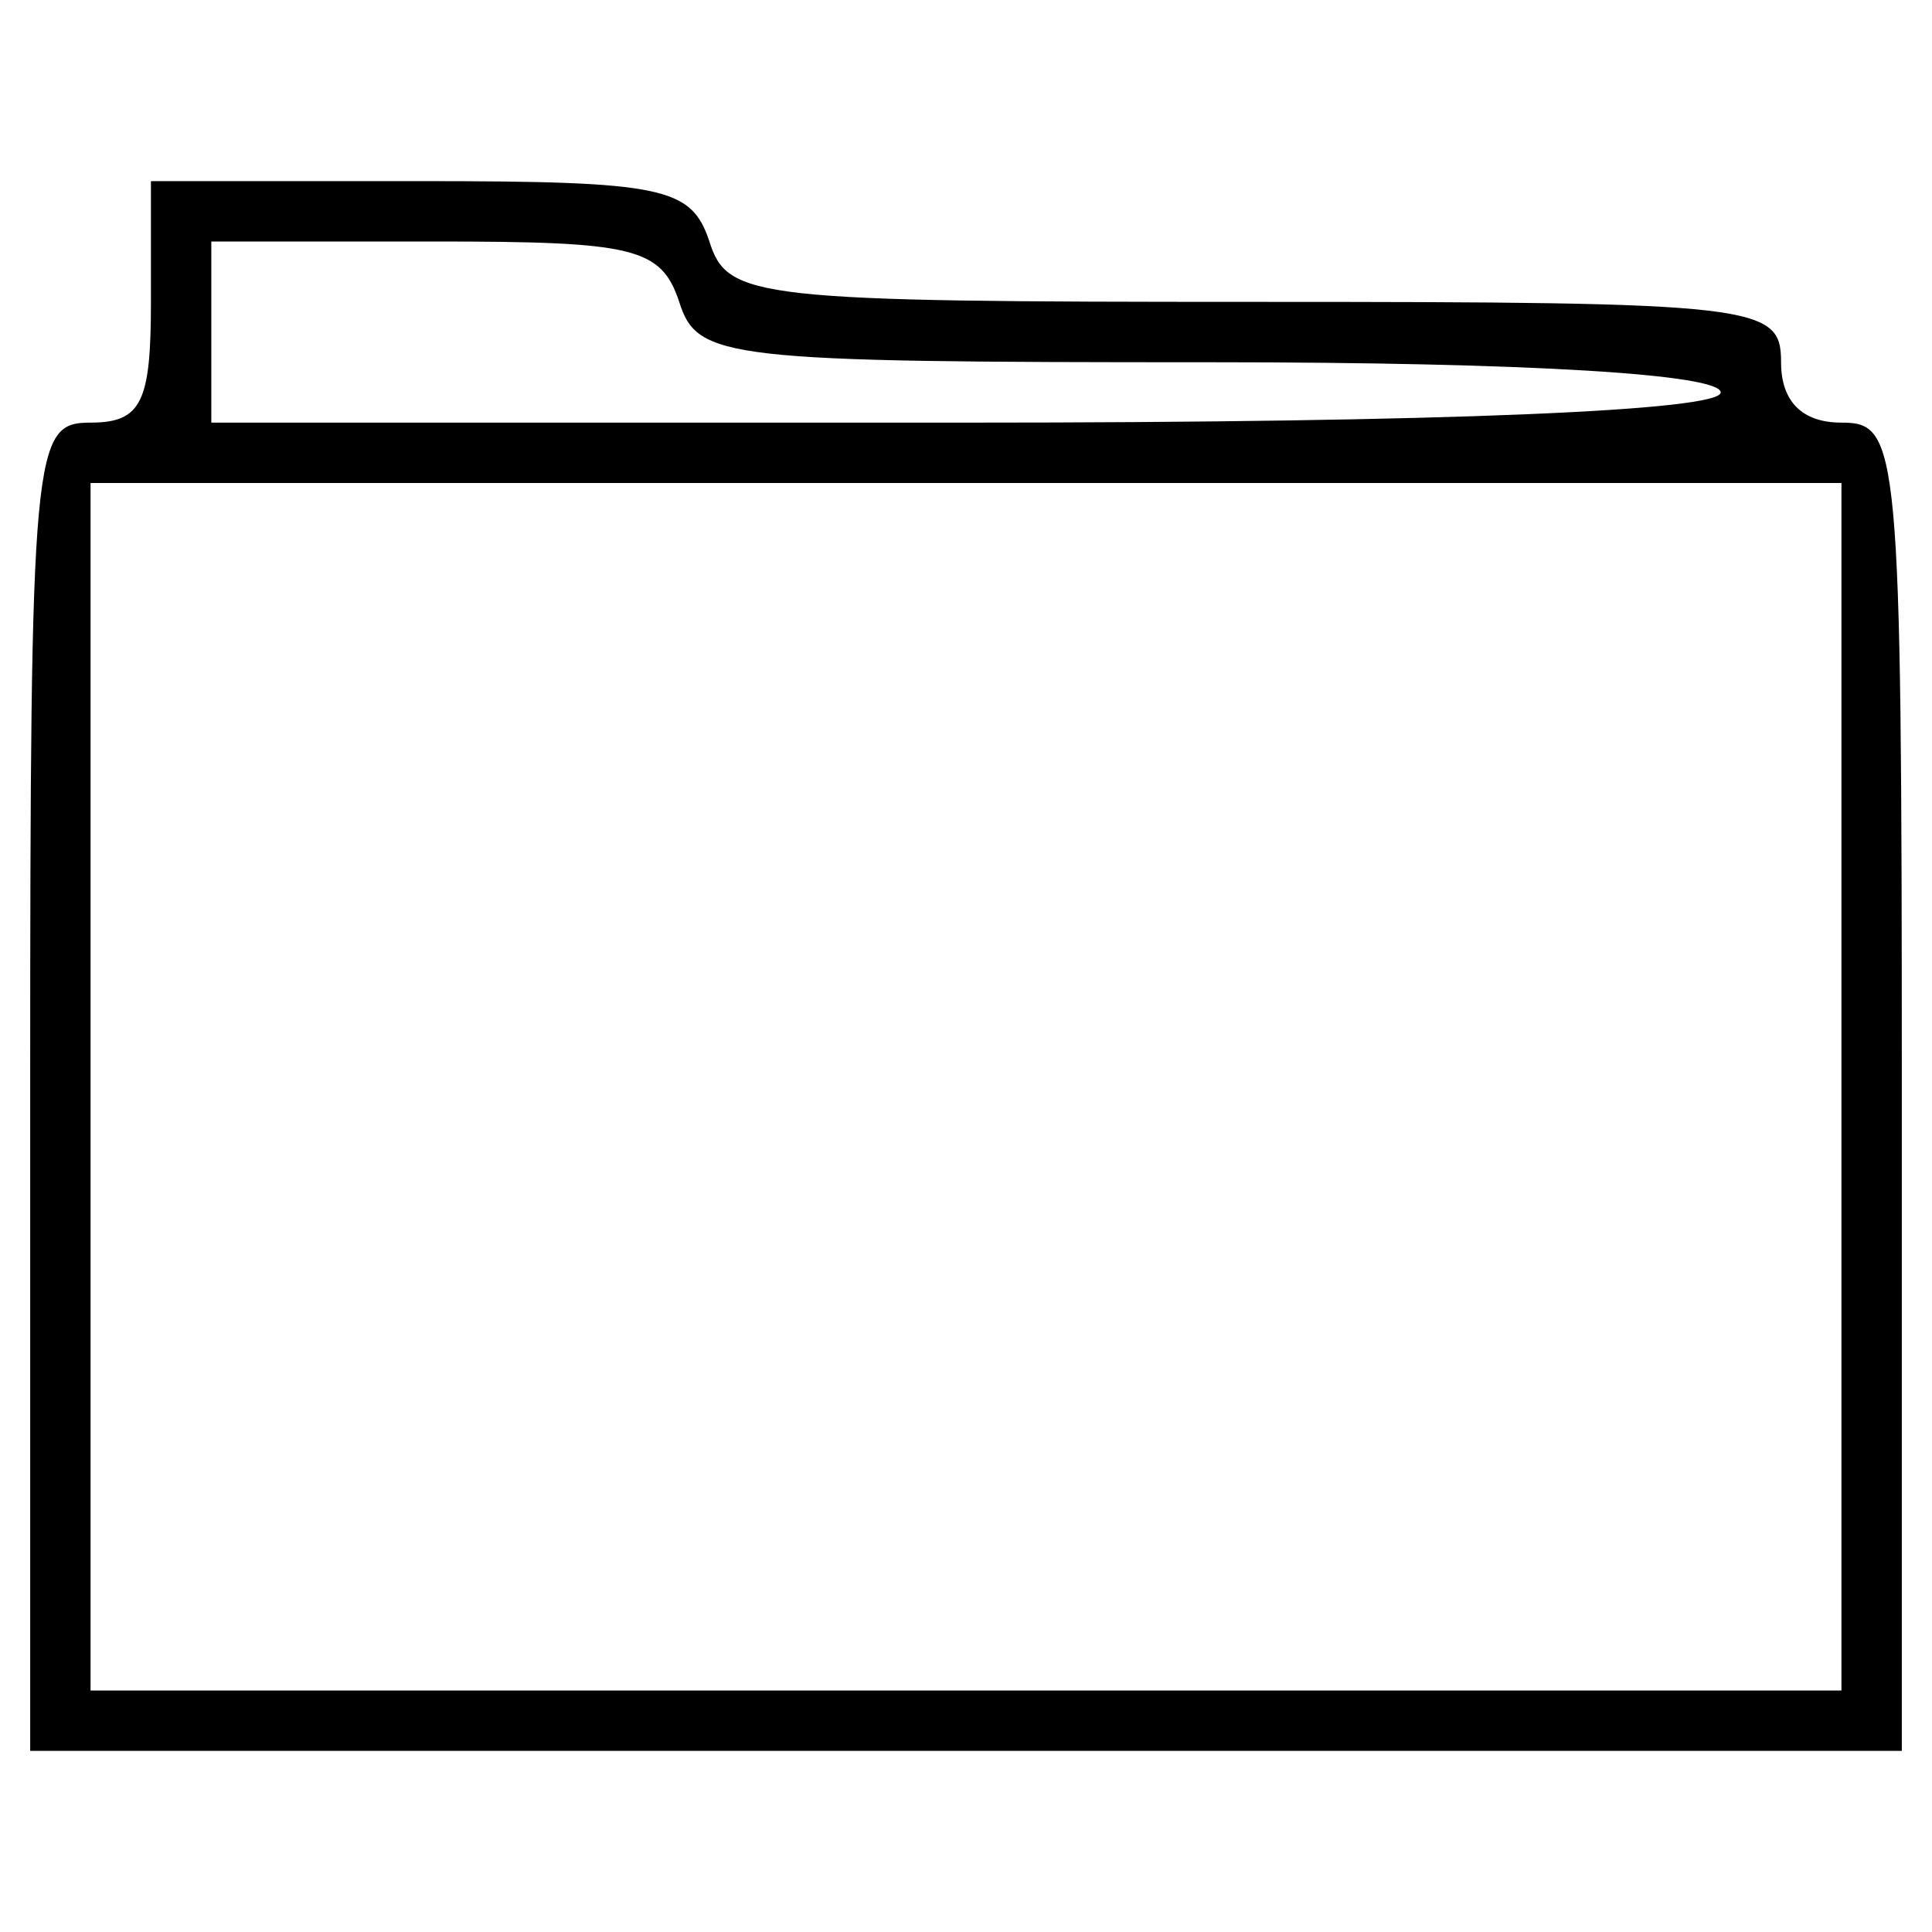 <?xml version="1.0" standalone="no"?>
<!DOCTYPE svg PUBLIC "-//W3C//DTD SVG 20010904//EN"
 "http://www.w3.org/TR/2001/REC-SVG-20010904/DTD/svg10.dtd">
<svg version="1.0" xmlns="http://www.w3.org/2000/svg"
 width="64pt" height="64pt" viewBox="0 0 64 64"
 preserveAspectRatio="xMidYMid meet">

<g transform="translate(0,64) scale(0.1,-0.1)"
fill="#000000" stroke="none">
<path d="M50 540 c0 -33 -3 -40 -20 -40 -19 0 -20 -7 -20 -220 l0 -220 310 0
310 0 0 220 c0 213 -1 220 -20 220 -13 0 -20 7 -20 20 0 19 -7 20 -174 20
-166 0 -175 1 -181 20 -6 18 -15 20 -96 20 l-89 0 0 -40z m175 0 c6 -19 15
-20 176 -20 106 0 169 -4 169 -10 0 -6 -90 -10 -250 -10 l-250 0 0 30 0 30 74
0 c66 0 75 -2 81 -20z m385 -260 l0 -200 -290 0 -290 0 0 200 0 200 290 0 290
0 0 -200z"/>
</g>
</svg>
